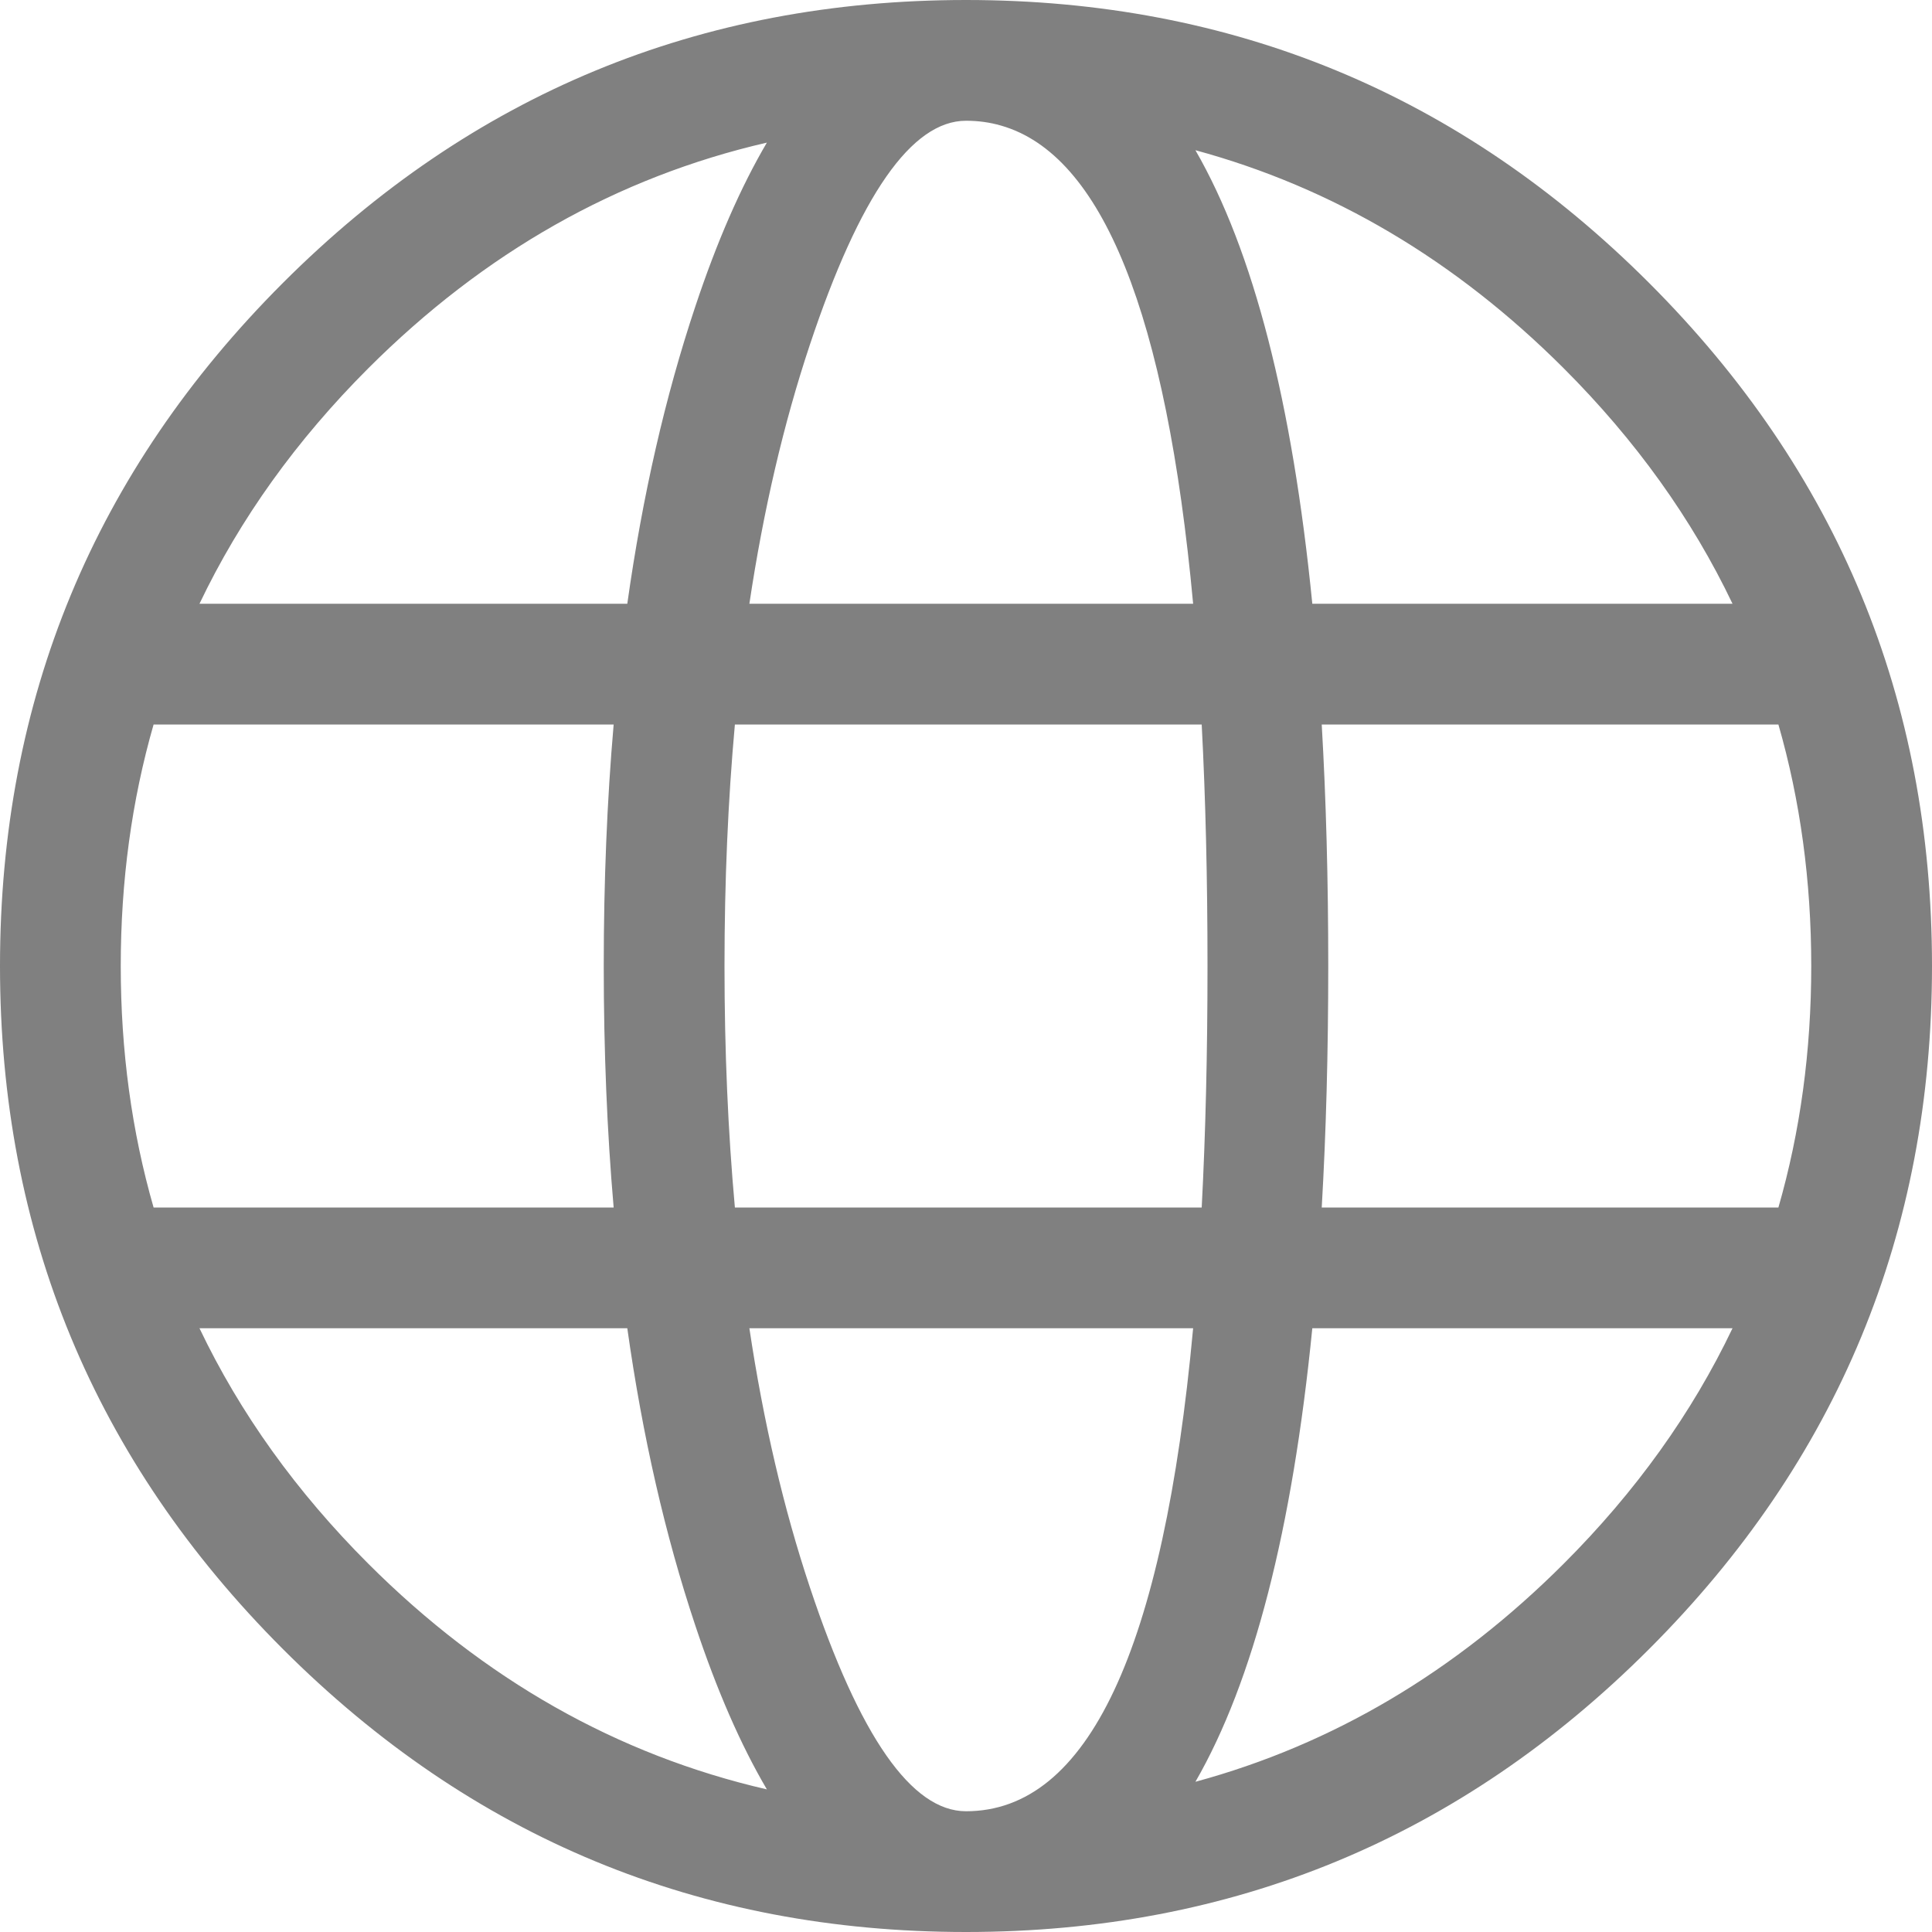 <?xml version="1.0" encoding="utf-8"?>
<svg width="16" height="16" viewBox="0 0 16 16" fill="gray" xmlns="http://www.w3.org/2000/svg">
<path d="M0 8C0 5.791 0.781 3.905 2.343 2.343C3.905 0.781 5.791 0 8 0C10.209 0 12.095 0.781 13.657 2.343C15.219 3.905 16 5.791 16 8C16 10.209 15.219 12.095 13.657 13.657C12.095 15.219 10.209 16 8 16C5.791 16 3.905 15.219 2.343 13.657C0.781 12.095 0 10.209 0 8L0 8ZM6.206 5L9.881 5C9.659 2.6 9.129 1.28 8.29 1.04C8.197 1.013 8.101 1 8 1C7.55 1 7.119 1.618 6.707 2.855C6.49 3.506 6.323 4.221 6.206 5L6.206 5ZM5.195 5L1.652 5C1.988 4.296 2.454 3.646 3.05 3.05C4.011 2.09 5.111 1.467 6.351 1.181C6.135 1.548 5.937 2.001 5.758 2.539C5.509 3.285 5.321 4.106 5.195 5L5.195 5ZM14.348 5L10.868 5C10.702 3.329 10.38 2.077 9.9 1.244C11.038 1.553 12.054 2.155 12.95 3.05C13.546 3.646 14.012 4.296 14.348 5L14.348 5ZM5.082 6C5.027 6.634 5 7.3 5 8C5 8.7 5.027 9.366 5.082 10L1.272 10C1.091 9.371 1 8.704 1 8C1 7.296 1.091 6.629 1.272 6L5.082 6L5.082 6ZM6.086 10L9.952 10C9.984 9.389 10 8.723 10 8C10 7.277 9.984 6.611 9.952 6L6.086 6C6.029 6.63 6 7.297 6 8C6 8.703 6.029 9.37 6.086 10L6.086 10ZM10.946 10L14.728 10C14.909 9.371 15 8.704 15 8C15 7.296 14.909 6.629 14.728 6L10.946 6C10.982 6.619 11 7.285 11 8C11 8.715 10.982 9.381 10.946 10L10.946 10ZM1.652 11L5.195 11C5.321 11.894 5.509 12.715 5.758 13.461C5.937 13.999 6.135 14.452 6.351 14.819C5.111 14.533 4.011 13.91 3.05 12.95C2.454 12.354 1.988 11.704 1.652 11L1.652 11ZM9.881 11L6.206 11C6.323 11.779 6.49 12.494 6.707 13.145C7.119 14.382 7.55 15 8 15C9.008 15 9.635 13.667 9.881 11L9.881 11ZM9.9 14.756C10.38 13.923 10.702 12.671 10.868 11L14.348 11C14.012 11.704 13.546 12.354 12.95 12.95C12.054 13.845 11.038 14.447 9.9 14.756L9.9 14.756Z" fill-rule="evenodd"/>
</svg>
